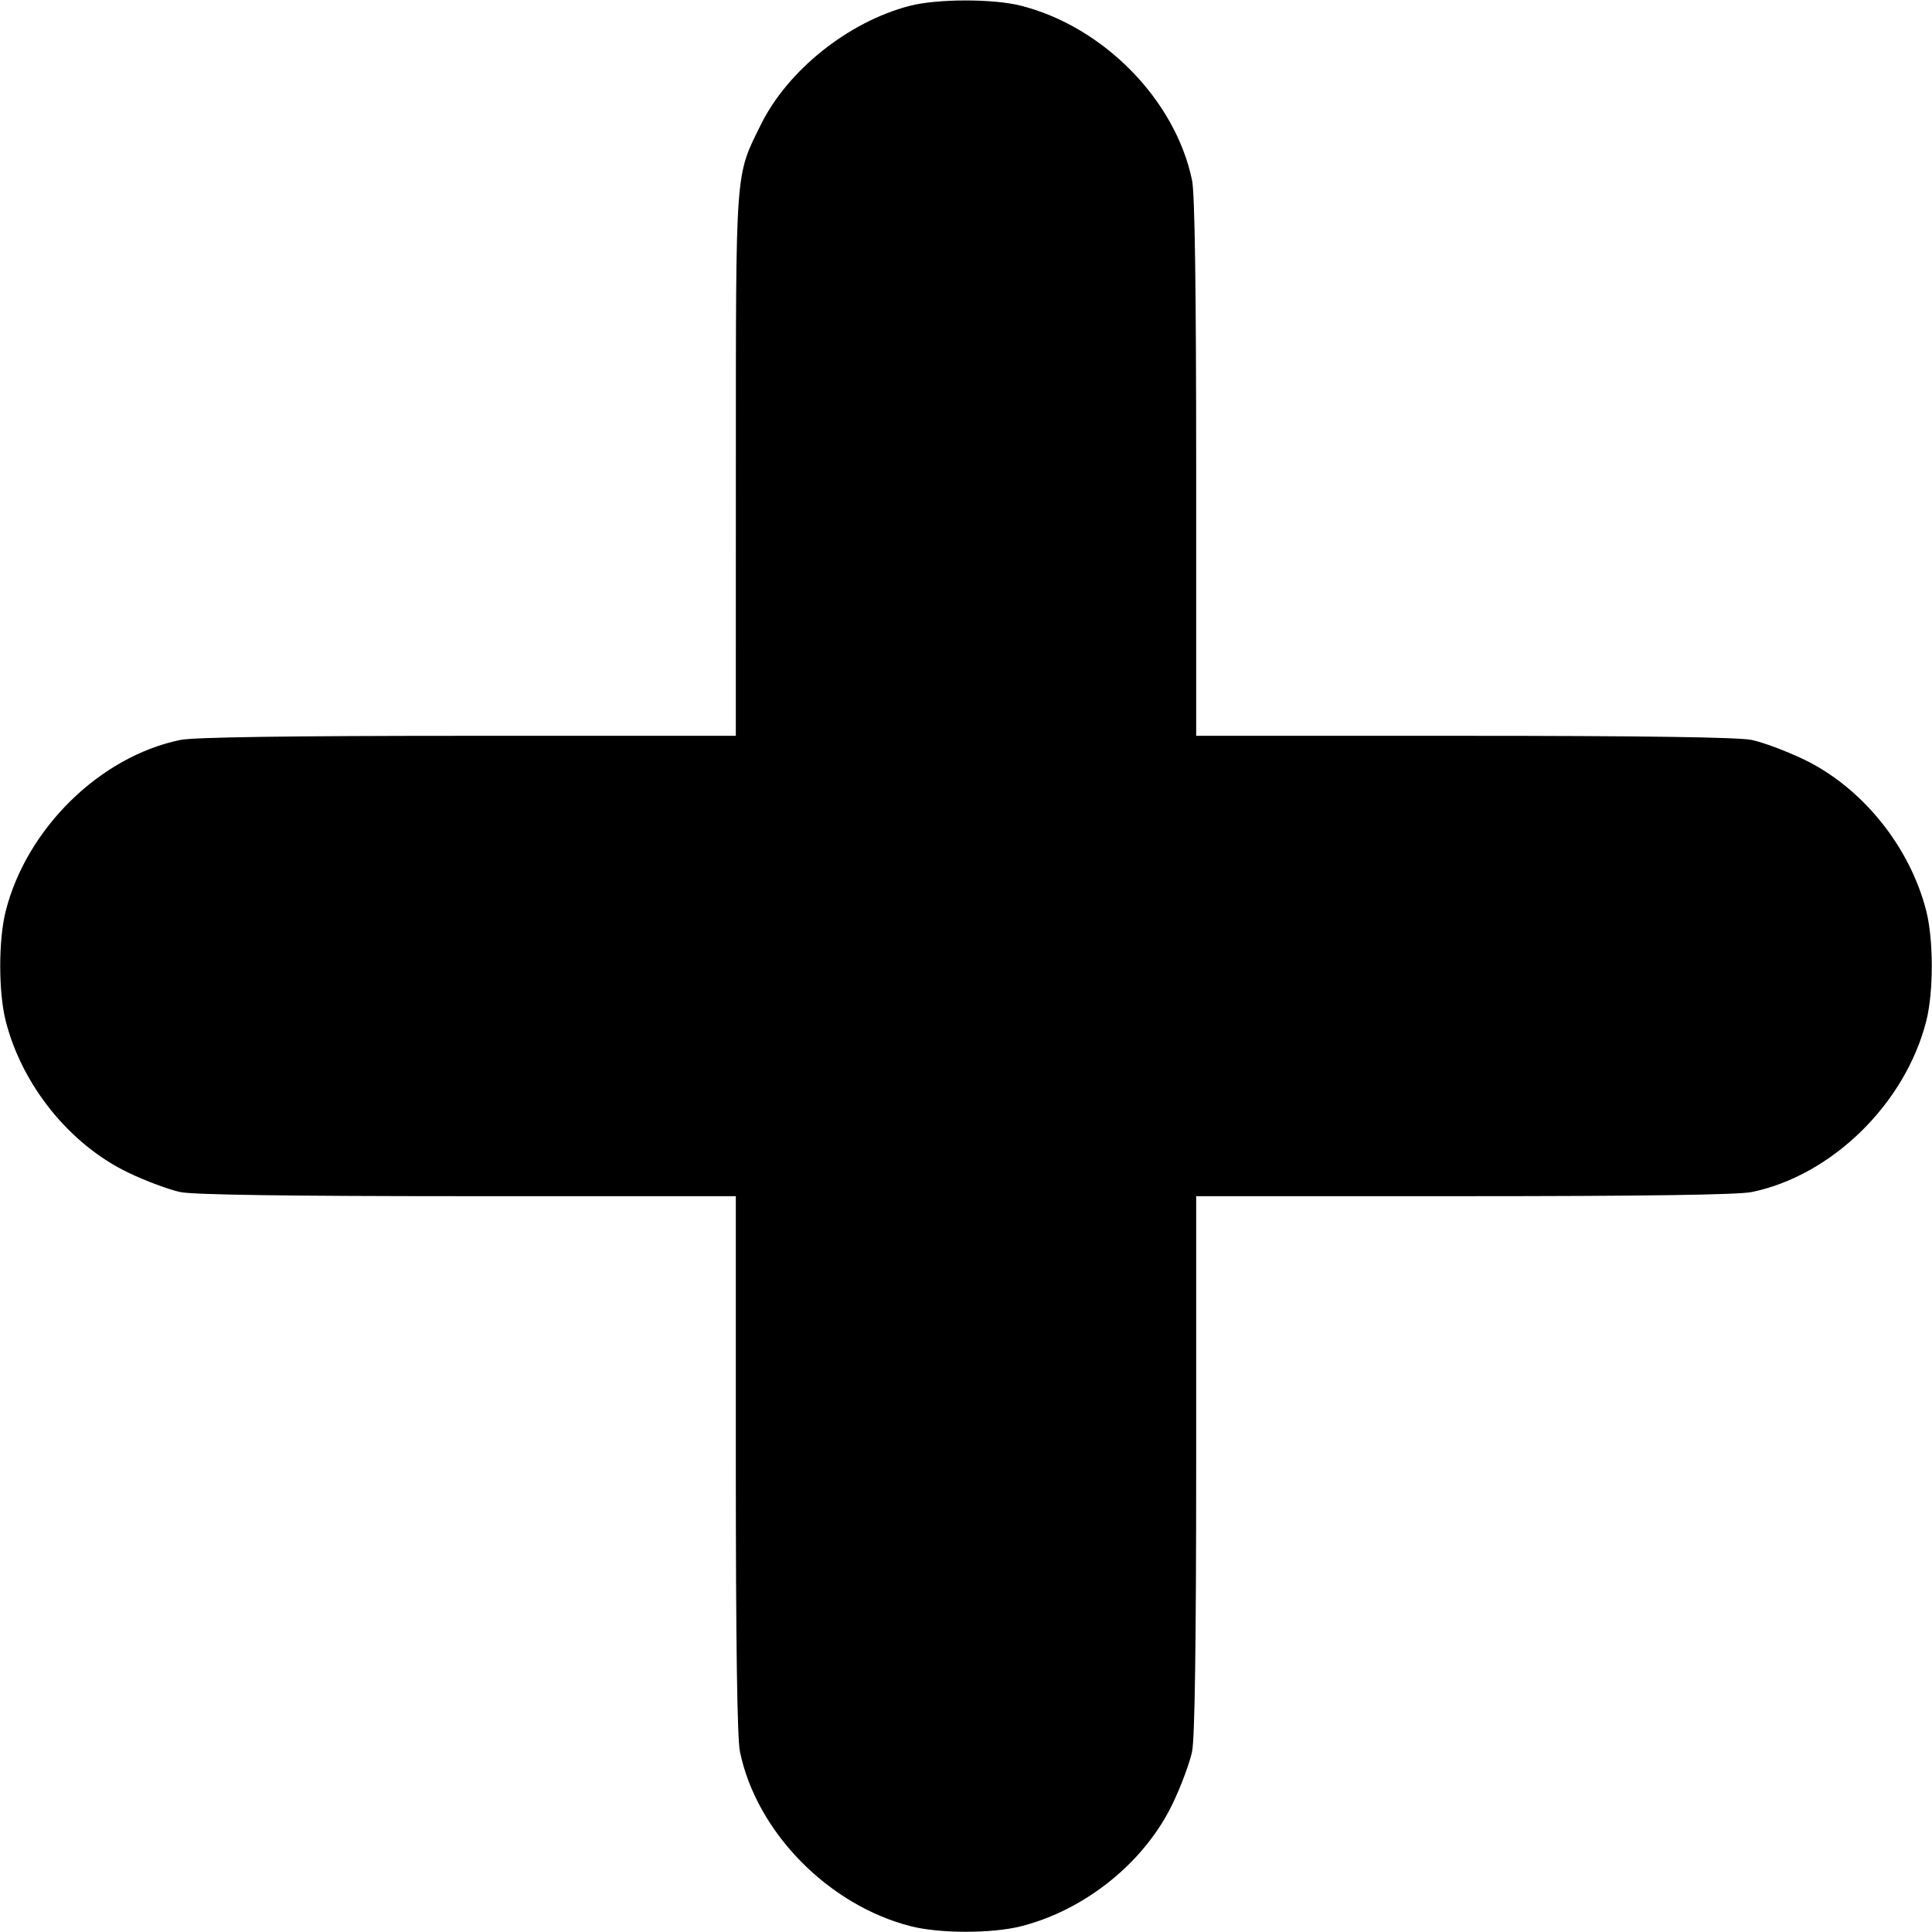 <svg id="plus" width="512" height="512" viewBox="0 0 512 512" fill="currentColor " xmlns="http://www.w3.org/2000/svg">
<path fill-rule="evenodd" clip-rule="evenodd" d="M241 1.57C224.784 5.81 208.756 18.618 201.641 33.022C194.803 46.865 195.025 43.845 195.012 123.25L195 195H124.049C76.747 195 51.332 195.363 47.799 196.09C26.518 200.468 7.056 219.543 1.509 241.46C-0.425 249.098 -0.425 262.902 1.509 270.54C5.846 287.673 18.558 303.387 34.077 310.798C38.71 313.01 44.885 315.31 47.799 315.91C51.332 316.637 76.747 317 124.049 317H195V387.951C195 435.253 195.363 460.668 196.09 464.201C200.468 485.482 219.543 504.944 241.46 510.491C249.098 512.425 262.902 512.425 270.54 510.491C287.673 506.154 303.387 493.442 310.798 477.923C313.01 473.29 315.31 467.115 315.91 464.201C316.637 460.668 317 435.253 317 387.951V317H387.951C435.253 317 460.668 316.637 464.201 315.91C485.482 311.532 504.944 292.457 510.491 270.54C512.425 262.902 512.425 249.098 510.491 241.46C506.154 224.327 493.442 208.613 477.923 201.202C473.29 198.99 467.115 196.69 464.201 196.09C460.668 195.363 435.253 195 387.951 195H317V124.049C317 76.747 316.637 51.332 315.91 47.799C311.532 26.518 292.457 7.056 270.54 1.509C263.122 -0.369 248.297 -0.338 241 1.57Z" fill="currentColor"/>
</svg>
